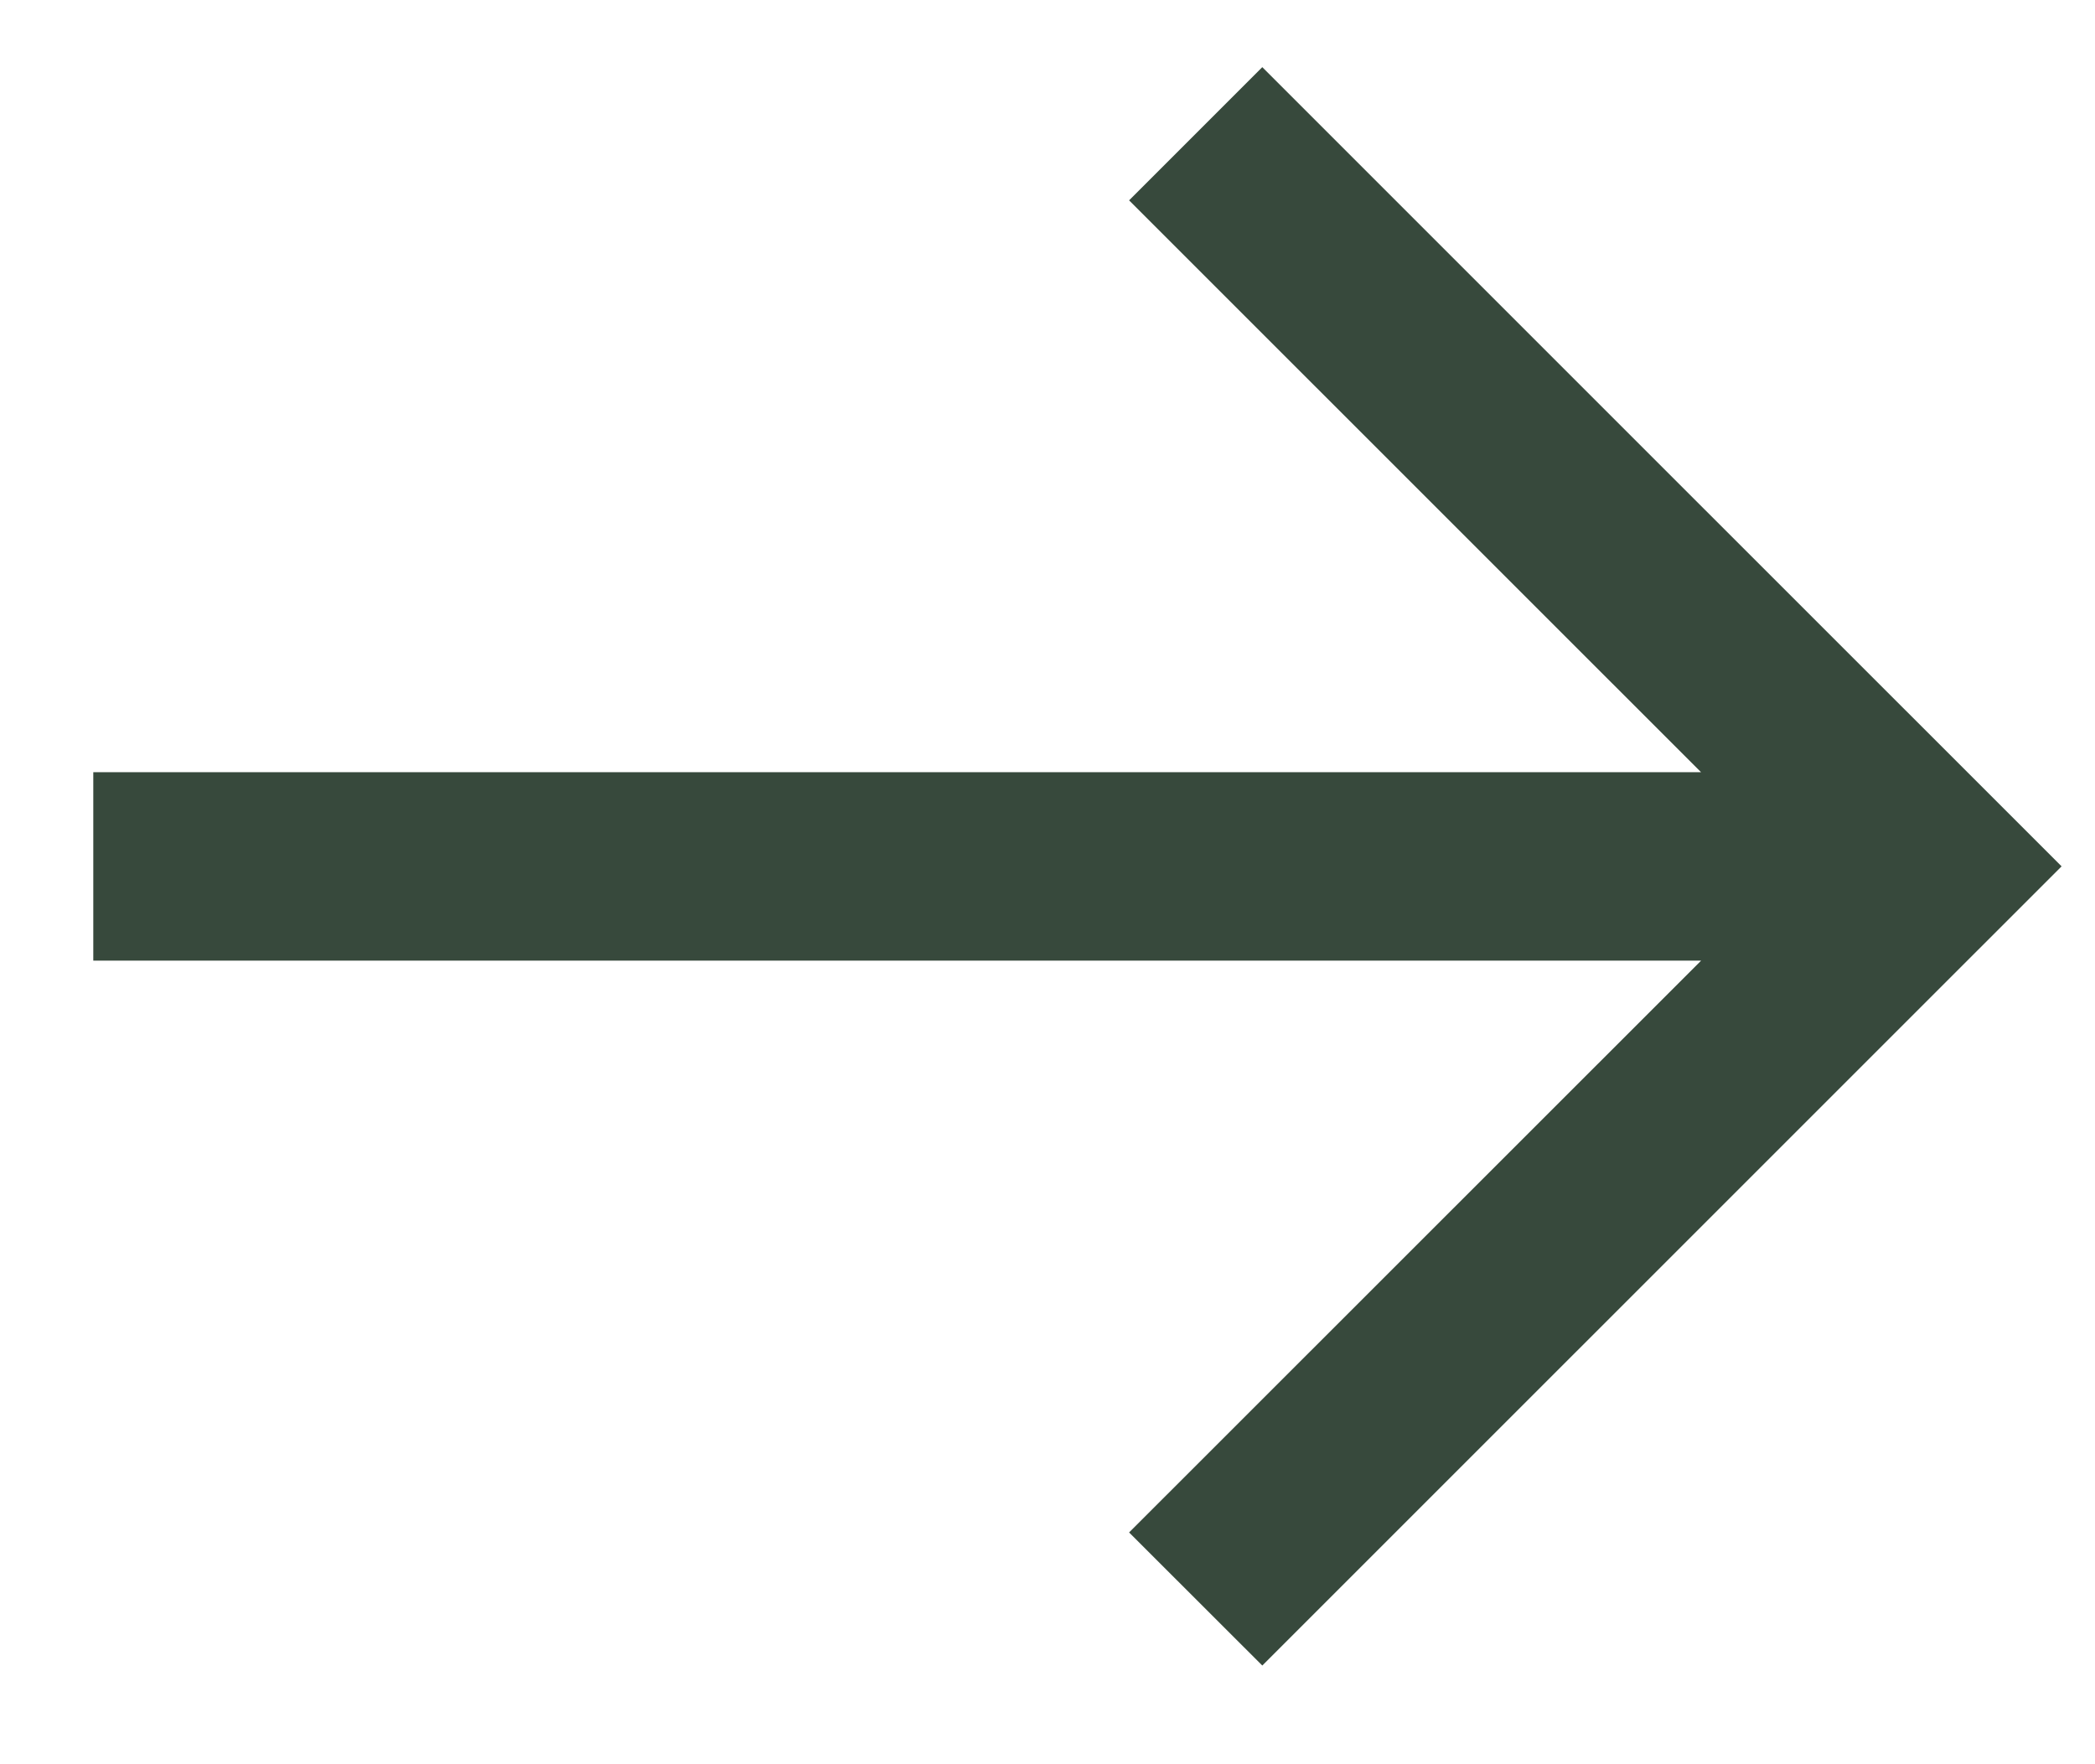 <svg width="19" height="16" viewBox="0 0 19 16" fill="none" xmlns="http://www.w3.org/2000/svg">
<path d="M15.427 7.003L10.24 1.817L11.448 0.609L15.072 4.233L18.697 7.857L11.448 15.105L10.24 13.898L15.428 8.712L0.846 8.712L0.846 7.003L15.427 7.003Z" fill="#37493C"/>
</svg>
